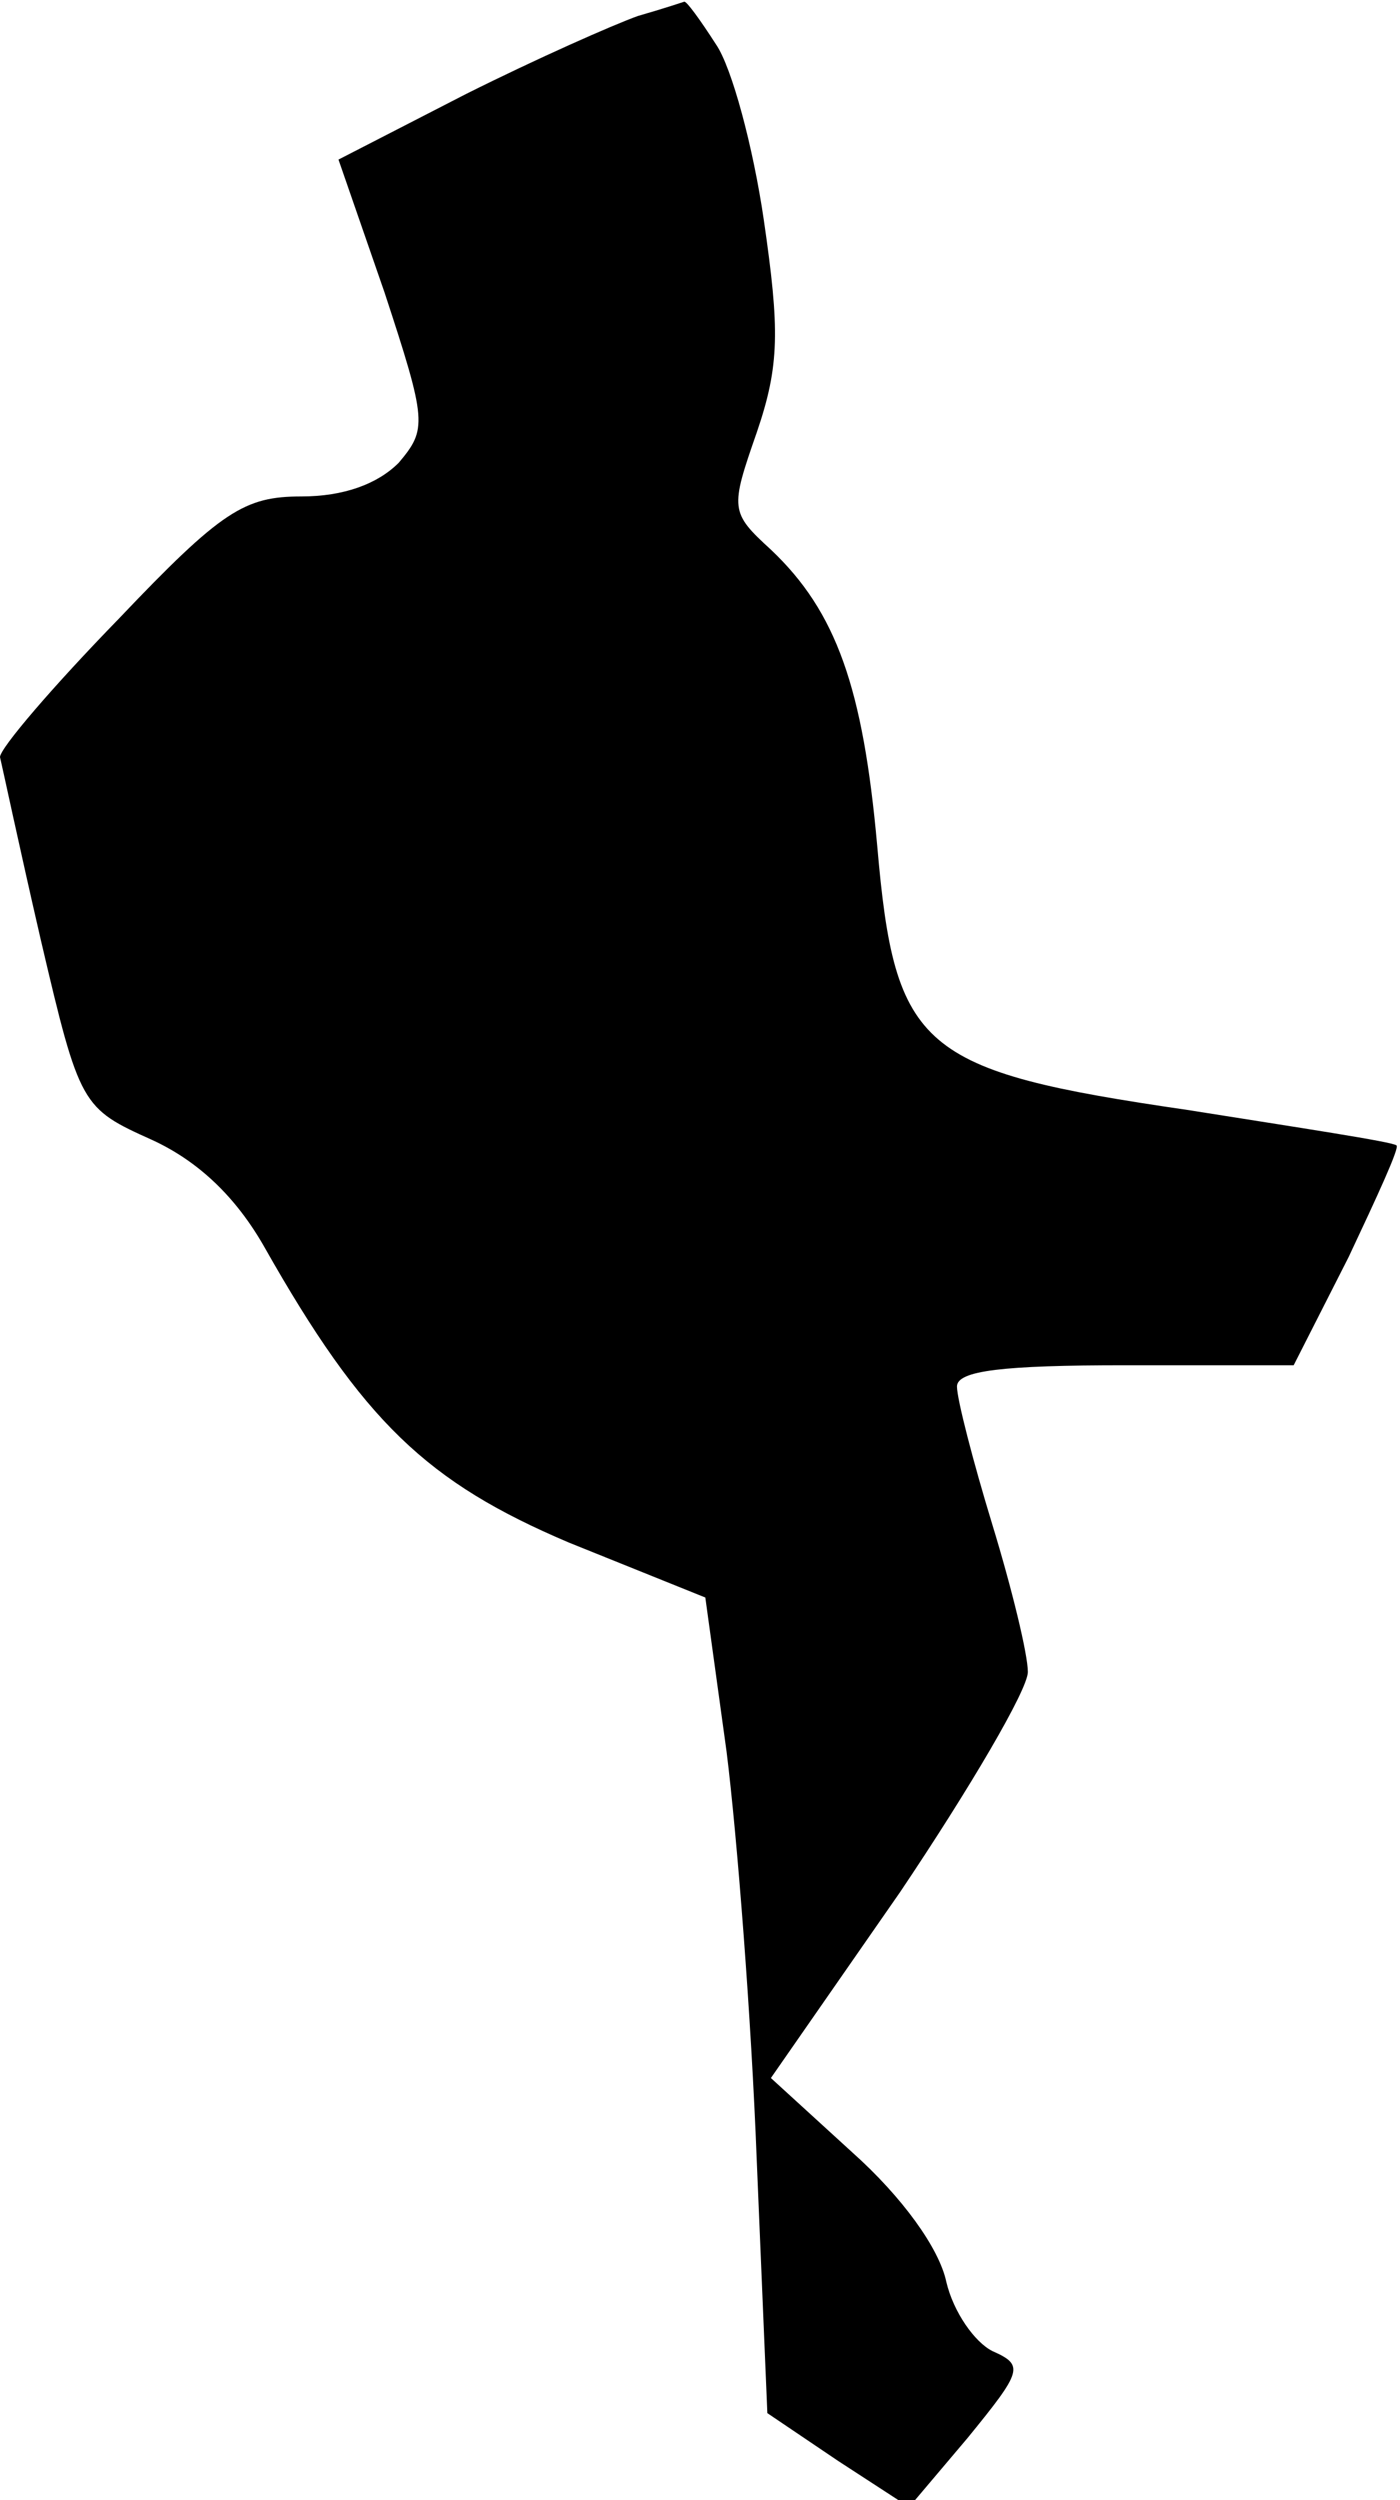 <?xml version="1.0" standalone="no"?>
<!DOCTYPE svg PUBLIC "-//W3C//DTD SVG 20010904//EN"
 "http://www.w3.org/TR/2001/REC-SVG-20010904/DTD/svg10.dtd">
<svg version="1.0" xmlns="http://www.w3.org/2000/svg"
 width="79pt" height="141pt" viewBox="0 0 79 141"
 preserveAspectRatio="xMidYMid meet">
<g transform="translate(0,141) scale(0.1,-0.1)"
fill="#000000" stroke="none">
<path fill="#000000" stroke="none" d="M360 1401 c-14 -5 -57 -24 -97 -44
l-72 -37 26 -75 c24 -73 24 -77 8 -96 -12 -12 -31 -19 -55 -19 -32 0 -45 -8
-103 -69 -37 -38 -67 -73 -67 -78 1 -4 11 -51 23 -103 22 -94 23 -95 63 -113
26 -12 47 -32 63 -60 56 -99 92 -133 172 -167 l77 -31 12 -87 c6 -48 14 -151
17 -230 l6 -143 40 -27 40 -26 33 39 c31 38 32 41 14 49 -10 5 -22 22 -26 39
-4 19 -25 48 -53 73 l-46 42 73 105 c39 58 72 114 72 124 0 10 -9 47 -20 83
-11 36 -20 71 -20 78 0 9 26 12 95 12 l95 0 31 61 c16 34 29 62 27 63 -2 2
-55 10 -118 20 -151 22 -165 34 -175 149 -8 89 -23 132 -60 167 -23 21 -23 23
-8 66 13 38 13 58 4 120 -6 41 -18 86 -27 99 -9 14 -17 25 -18 24 0 0 -12 -4
-26 -8z"/>
</g>
</svg>
